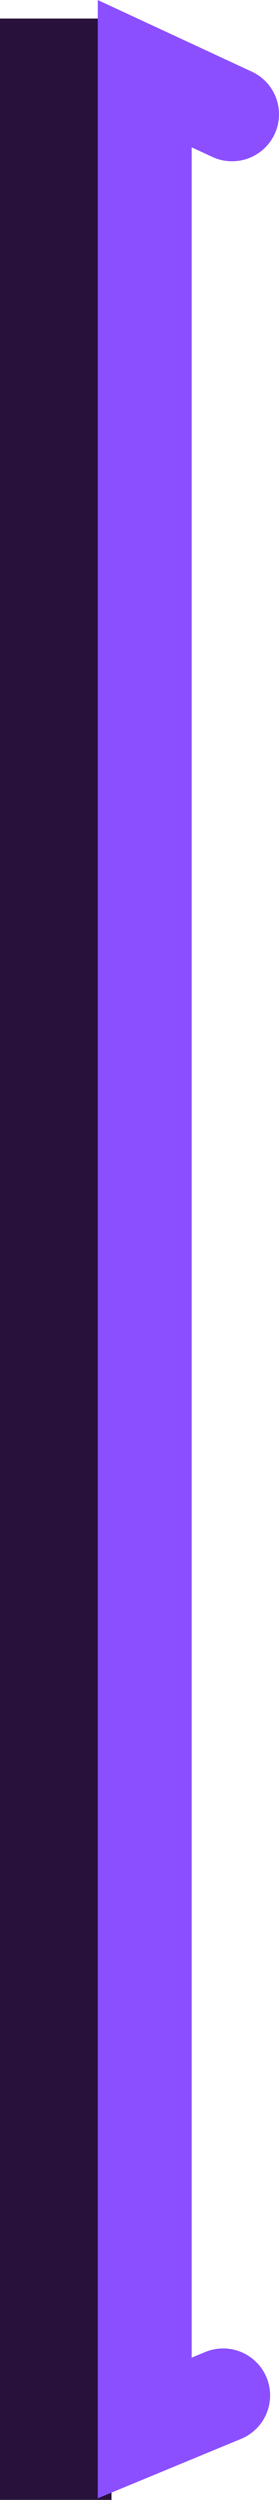 <svg version="1.1" xmlns="http://www.w3.org/2000/svg" xmlns:xlink="http://www.w3.org/1999/xlink" width="4.457" height="39.9" viewBox="0,0,4.457,39.9"><g transform="translate(-127.472,-160.112)"><g data-paper-data="{&quot;isPaintingLayer&quot;:true}" fill-rule="nonzero" stroke-linejoin="miter" stroke-miterlimit="10" stroke-dasharray="" stroke-dashoffset="0" style="mix-blend-mode: normal"><path d="M127.472,200.011v-39.603h1.781v39.603z" fill="#28123b" stroke="none" stroke-width="0" stroke-linecap="butt"/><path d="M131.037,198.344l-1.253,0.519v-37.575l1.395,0.648" fill="none" stroke="#8b4fff" stroke-width="1.5" stroke-linecap="round"/></g></g></svg>